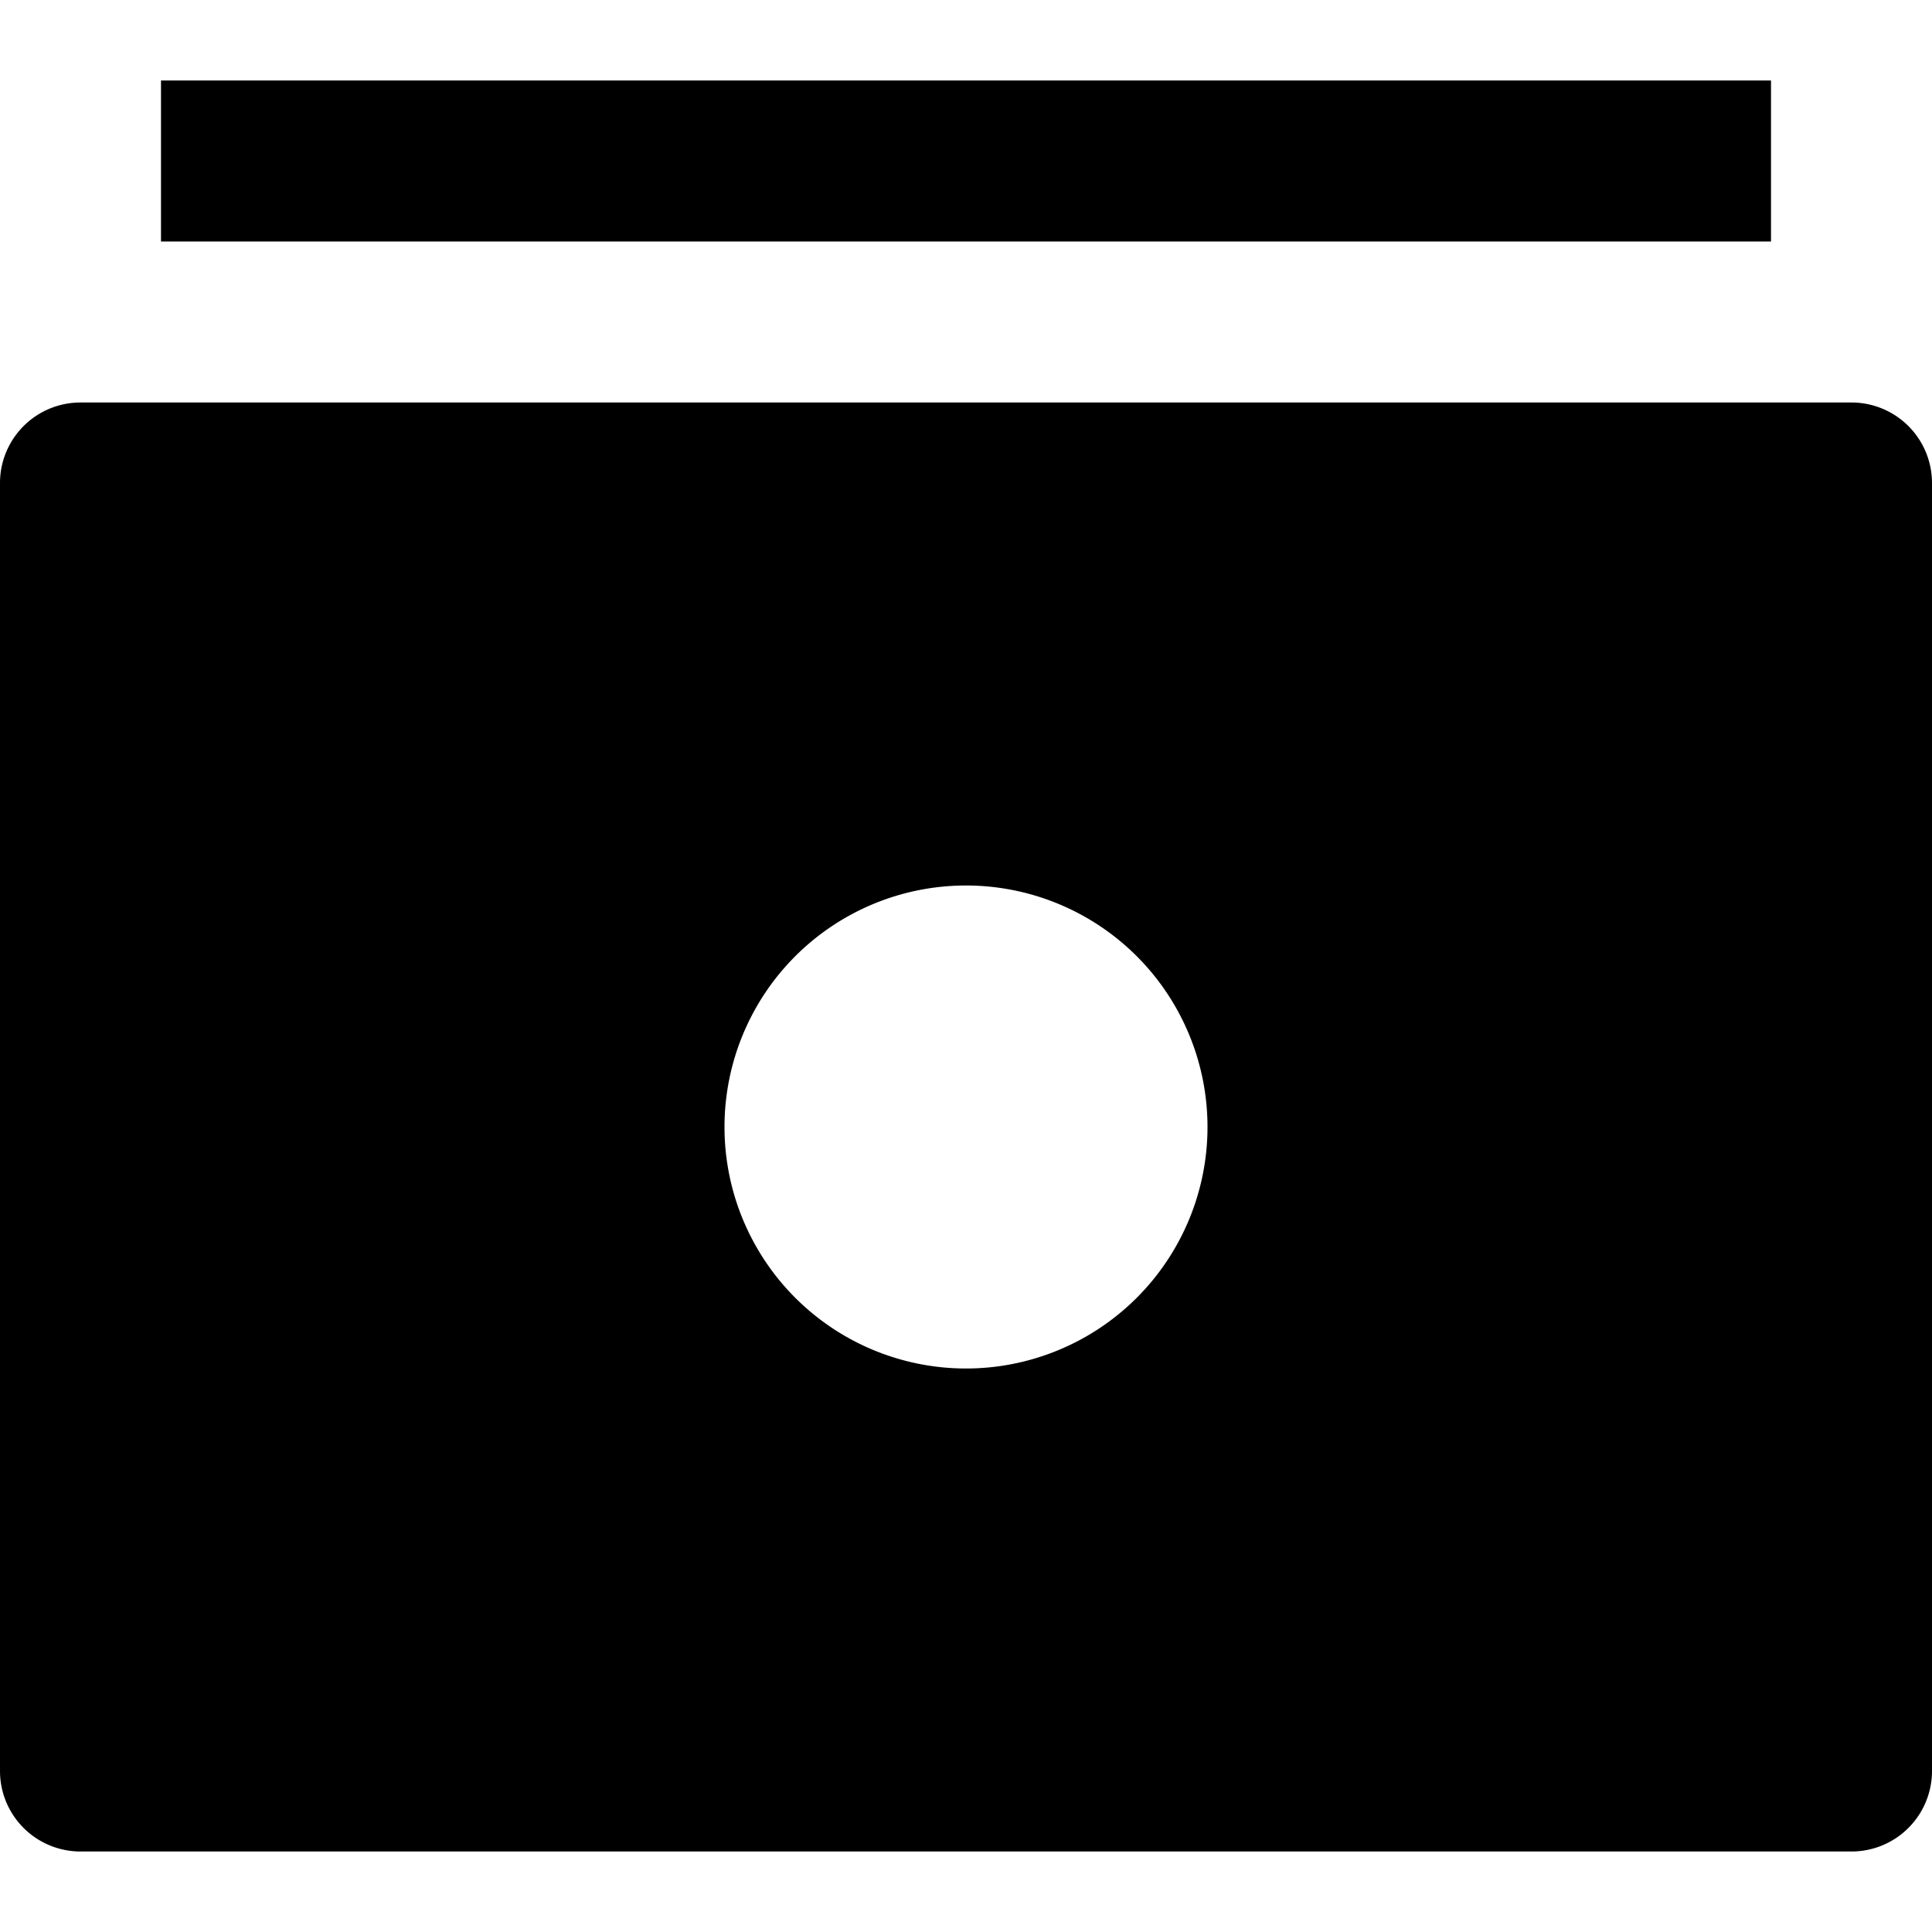 <svg id="nc_icon" xmlns="http://www.w3.org/2000/svg" xml:space="preserve" viewBox="0 0 24 24"><g fill="currentColor" class="nc-icon-wrapper"><path d="M23 5H1a1 1 0 0 0-1 1v16a1 1 0 0 0 1 1h22a1 1 0 0 0 1-1V6a1 1 0 0 0-1-1zM12 17a3 3 0 1 1 0-6 3 3 0 0 1 0 6z"/><path d="M2 1h20v2H2z" data-color="color-2"/></g></svg>
